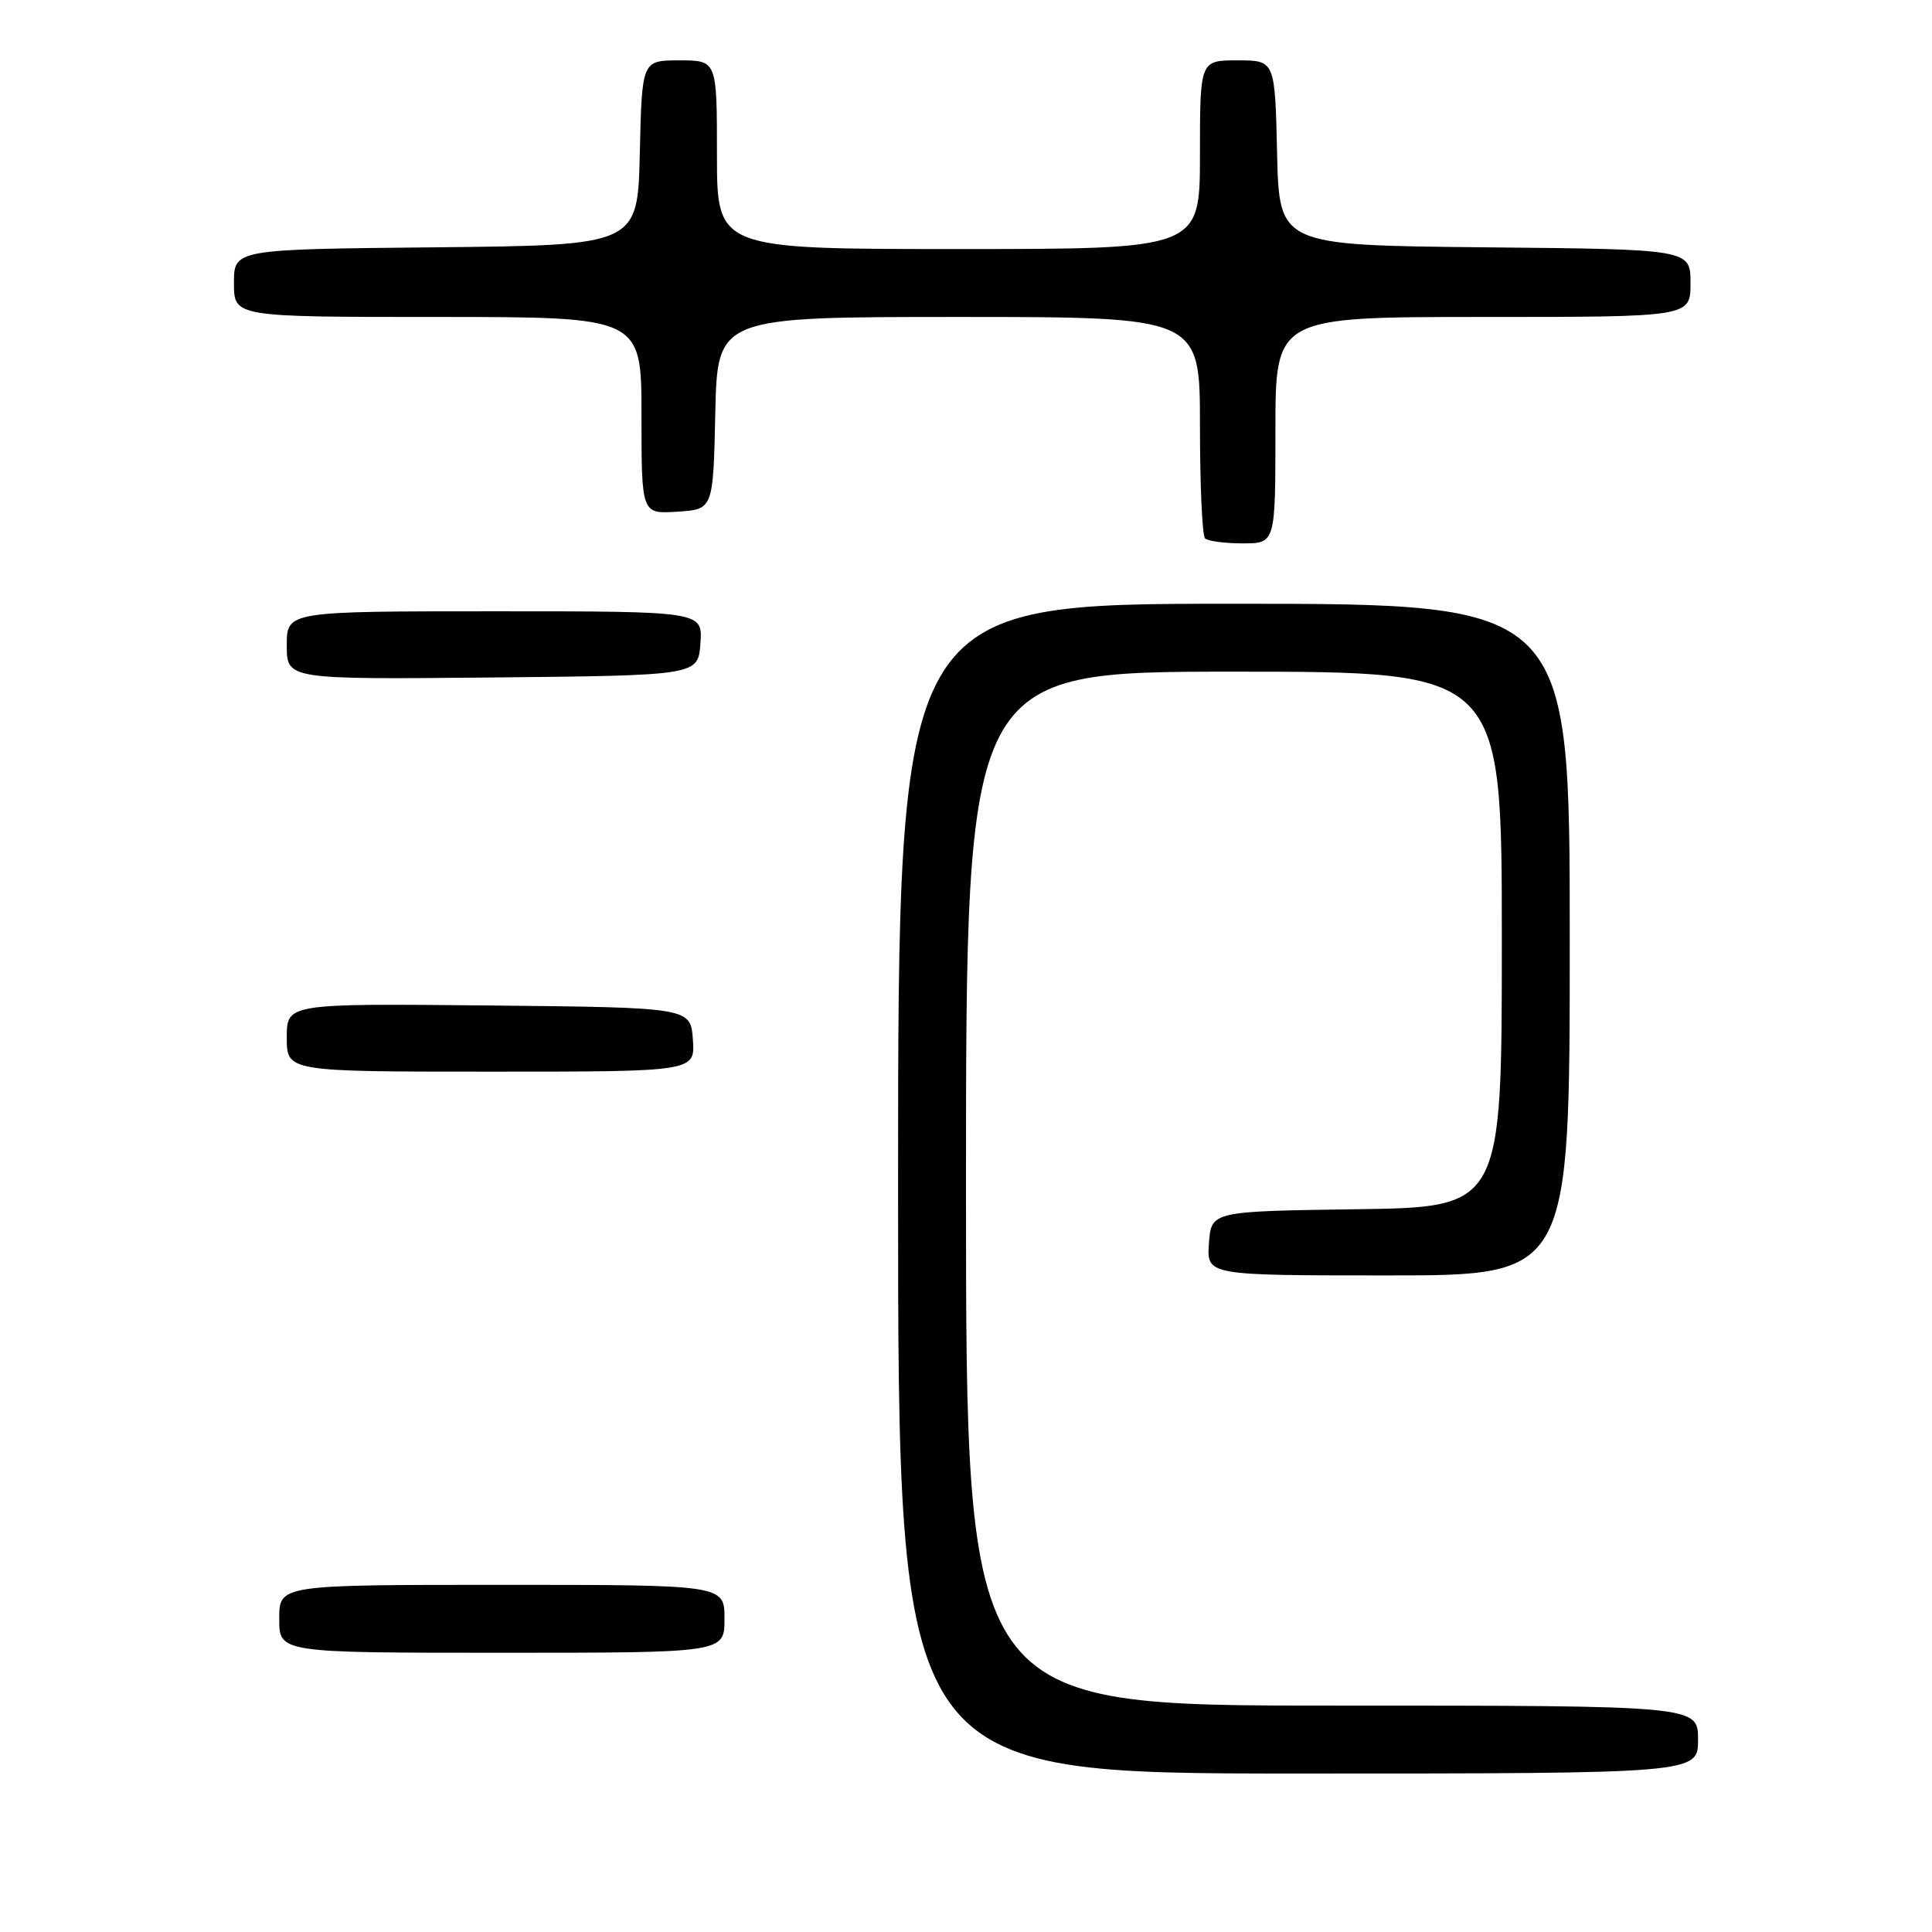 <?xml version="1.0" encoding="UTF-8" standalone="no"?>
<!DOCTYPE svg PUBLIC "-//W3C//DTD SVG 1.1//EN" "http://www.w3.org/Graphics/SVG/1.1/DTD/svg11.dtd" >
<svg xmlns="http://www.w3.org/2000/svg" xmlns:xlink="http://www.w3.org/1999/xlink" version="1.1" viewBox="0 0 256 256">
 <g >
 <path fill="currentColor"
d=" M 225.00 230.50 C 225.00 226.00 225.00 226.00 176.50 226.00 C 128.00 226.00 128.00 226.00 128.00 157.50 C 128.00 89.00 128.00 89.00 163.50 89.00 C 199.00 89.00 199.00 89.00 199.00 124.48 C 199.00 159.96 199.00 159.96 179.75 160.23 C 160.50 160.50 160.50 160.50 160.19 164.75 C 159.89 169.00 159.89 169.00 183.94 169.00 C 208.00 169.00 208.00 169.00 208.00 124.50 C 208.00 80.00 208.00 80.00 163.50 80.00 C 119.00 80.00 119.00 80.00 119.00 157.50 C 119.00 235.00 119.00 235.00 172.00 235.00 C 225.00 235.00 225.00 235.00 225.00 230.50 Z  M 96.00 214.50 C 96.00 210.00 96.00 210.00 66.50 210.00 C 37.00 210.00 37.00 210.00 37.00 214.50 C 37.00 219.00 37.00 219.00 66.50 219.00 C 96.00 219.00 96.00 219.00 96.00 214.50 Z  M 91.81 137.75 C 91.50 133.50 91.50 133.50 64.75 133.23 C 38.00 132.97 38.00 132.97 38.00 137.48 C 38.00 142.00 38.00 142.00 65.06 142.00 C 92.11 142.00 92.11 142.00 91.81 137.75 Z  M 92.81 85.25 C 93.11 81.00 93.11 81.00 65.56 81.00 C 38.00 81.00 38.00 81.00 38.00 85.52 C 38.00 90.03 38.00 90.03 65.25 89.77 C 92.50 89.50 92.50 89.50 92.81 85.25 Z  M 169.00 57.00 C 169.00 42.00 169.00 42.00 196.50 42.00 C 224.00 42.00 224.00 42.00 224.00 37.52 C 224.00 33.03 224.00 33.03 196.75 32.77 C 169.50 32.50 169.50 32.50 169.22 20.25 C 168.94 8.00 168.94 8.00 163.97 8.00 C 159.00 8.00 159.00 8.00 159.00 20.50 C 159.00 33.00 159.00 33.00 127.00 33.00 C 95.00 33.00 95.00 33.00 95.00 20.50 C 95.00 8.00 95.00 8.00 90.03 8.00 C 85.06 8.00 85.06 8.00 84.78 20.25 C 84.50 32.50 84.50 32.50 57.75 32.77 C 31.00 33.03 31.00 33.03 31.00 37.52 C 31.00 42.00 31.00 42.00 58.00 42.00 C 85.00 42.00 85.00 42.00 85.00 55.05 C 85.00 68.11 85.00 68.11 89.75 67.80 C 94.50 67.50 94.50 67.50 94.78 54.75 C 95.06 42.00 95.06 42.00 127.03 42.00 C 159.00 42.00 159.00 42.00 159.00 56.33 C 159.00 64.22 159.30 70.97 159.67 71.33 C 160.03 71.70 162.28 72.00 164.67 72.00 C 169.00 72.00 169.00 72.00 169.00 57.00 Z "/>
</g>
</svg>